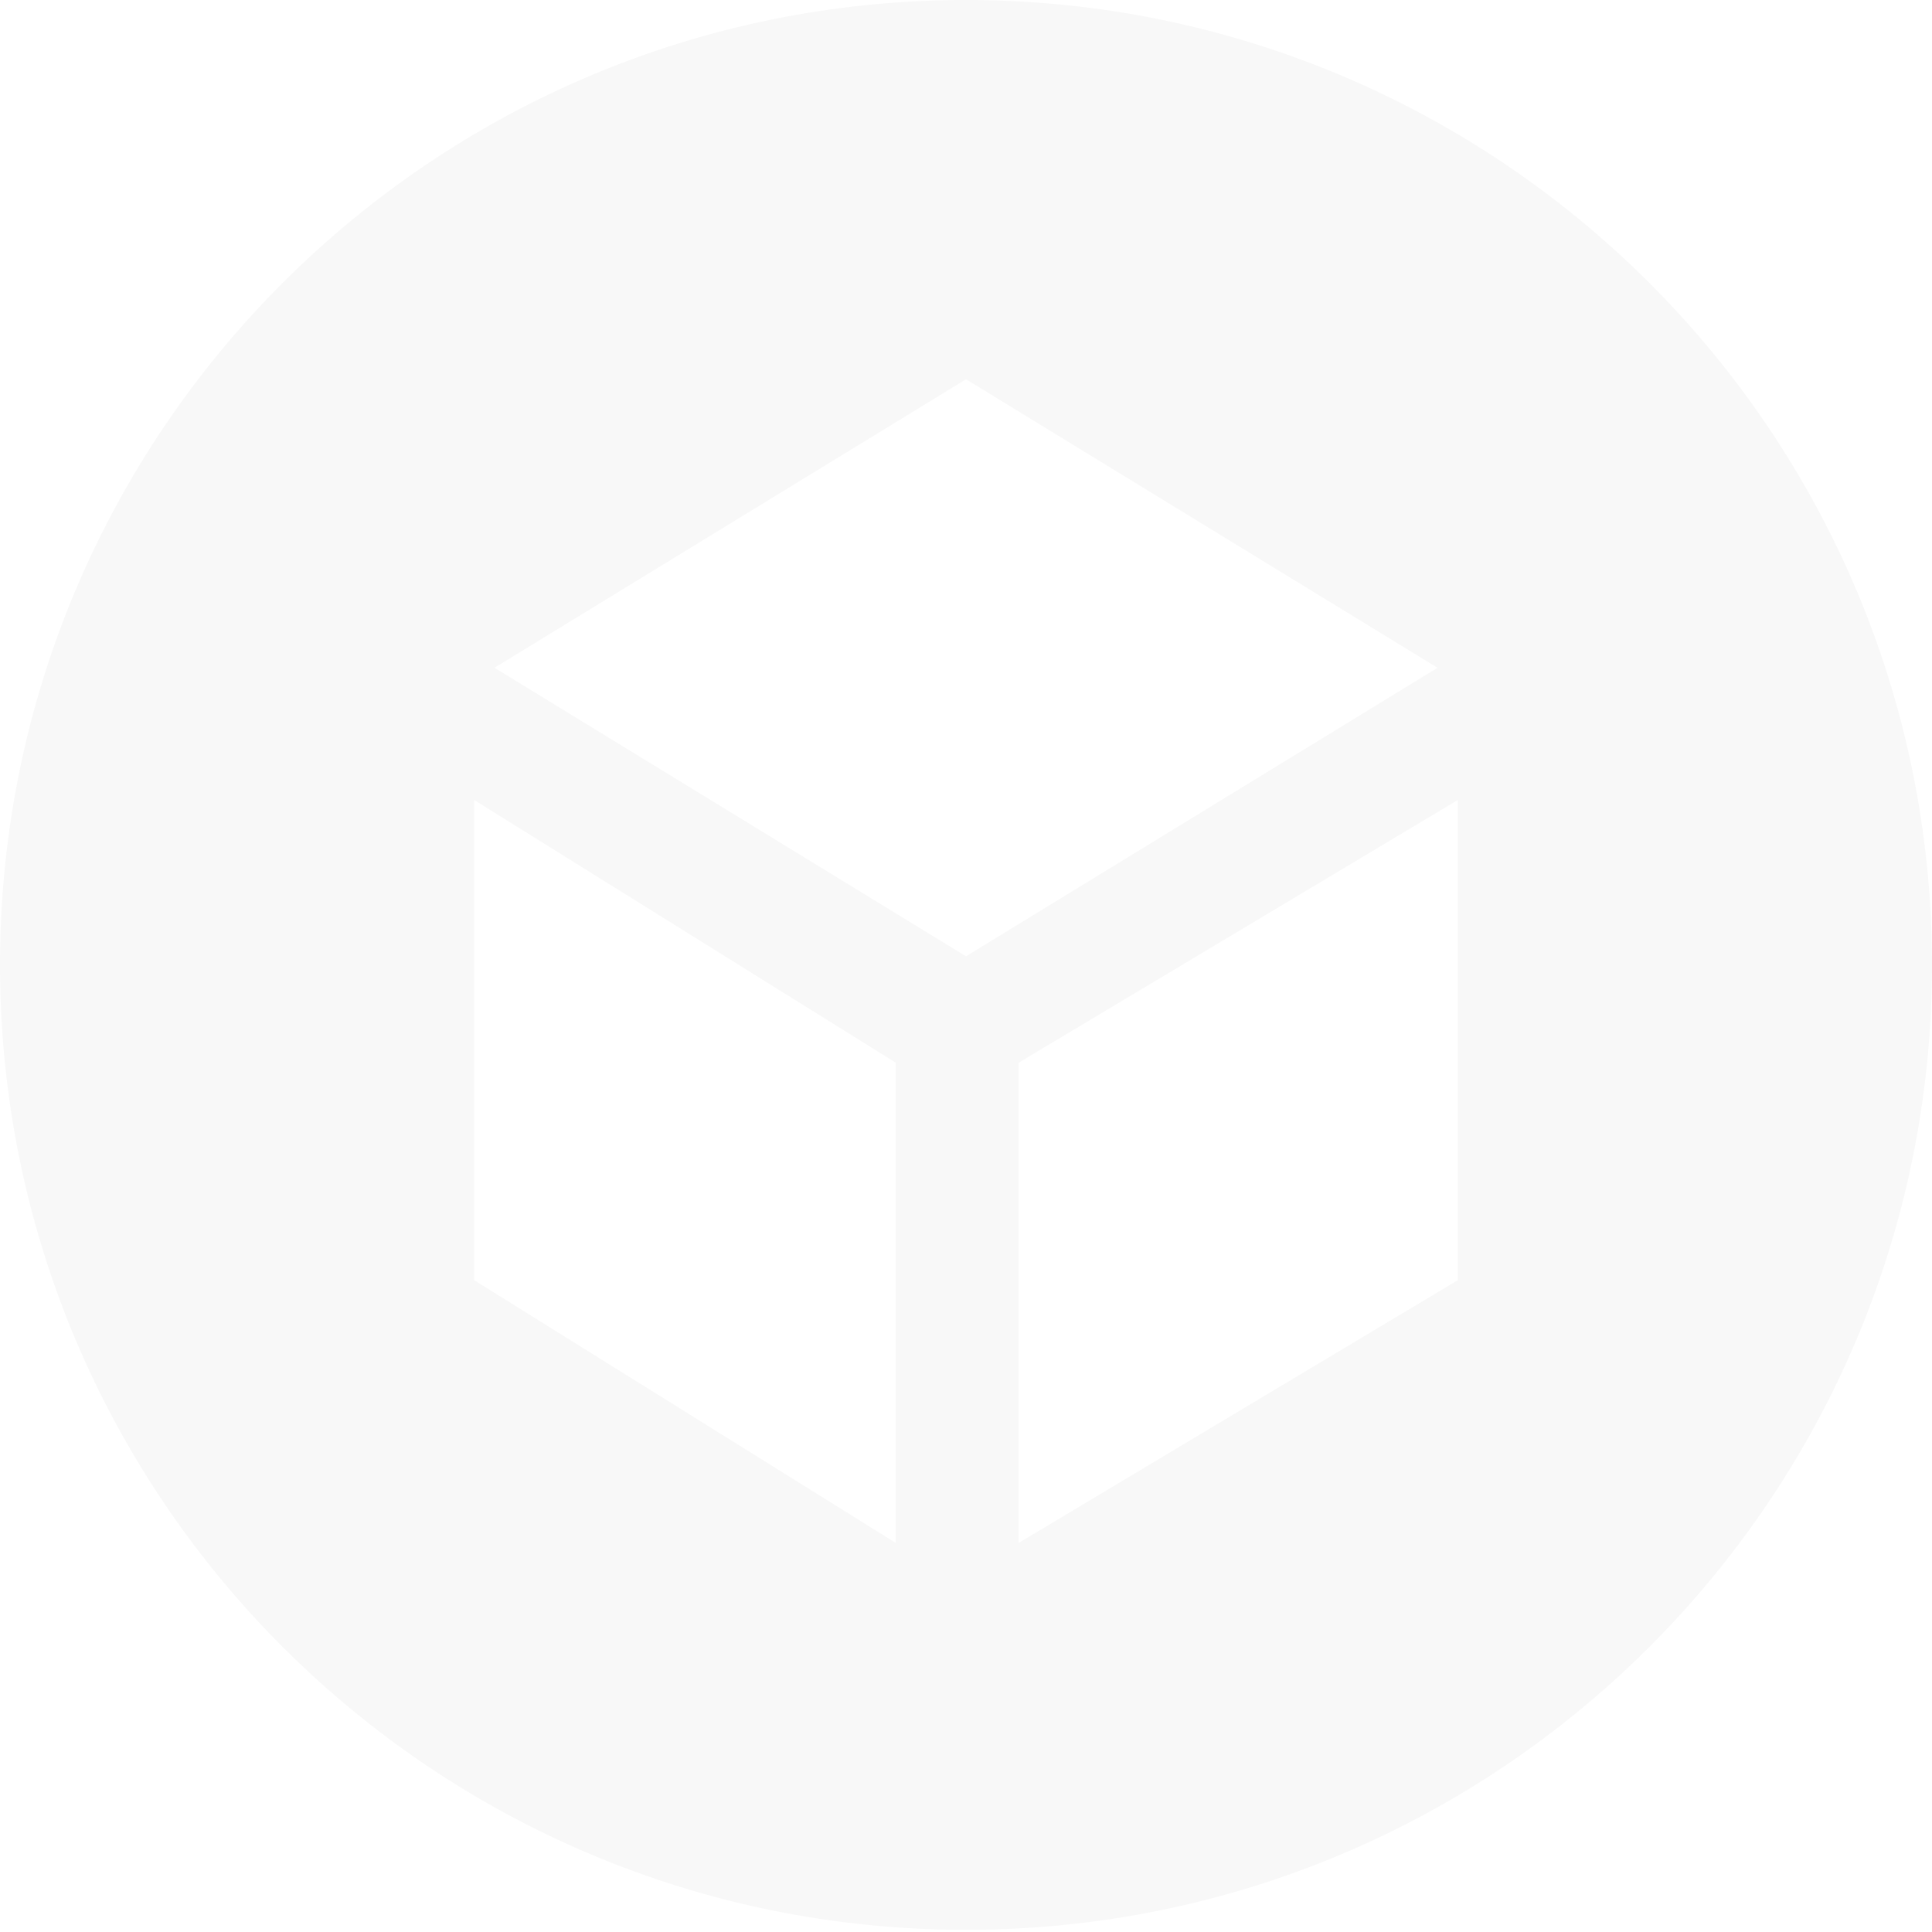  <svg viewBox="0 0 49 49" xmlns="http://www.w3.org/2000/svg"><path d="M24.5 0C38.032 0 49 10.957 49 24.472c0 13.517-10.968 24.473-24.5 24.473S0 37.989 0 24.472C0 10.957 10.968 0 24.5 0zm11.959 16.937L24.5 9.619l-11.959 7.317L24.5 24.254l11.959-7.317zM12.027 20.29v12.179l10.691 6.663V26.952l-10.691-6.662zm13.809 18.842l11.136-6.663V20.29l-11.136 6.662v12.18z" fill-rule="evenodd" fill-opacity=".03"/></svg>